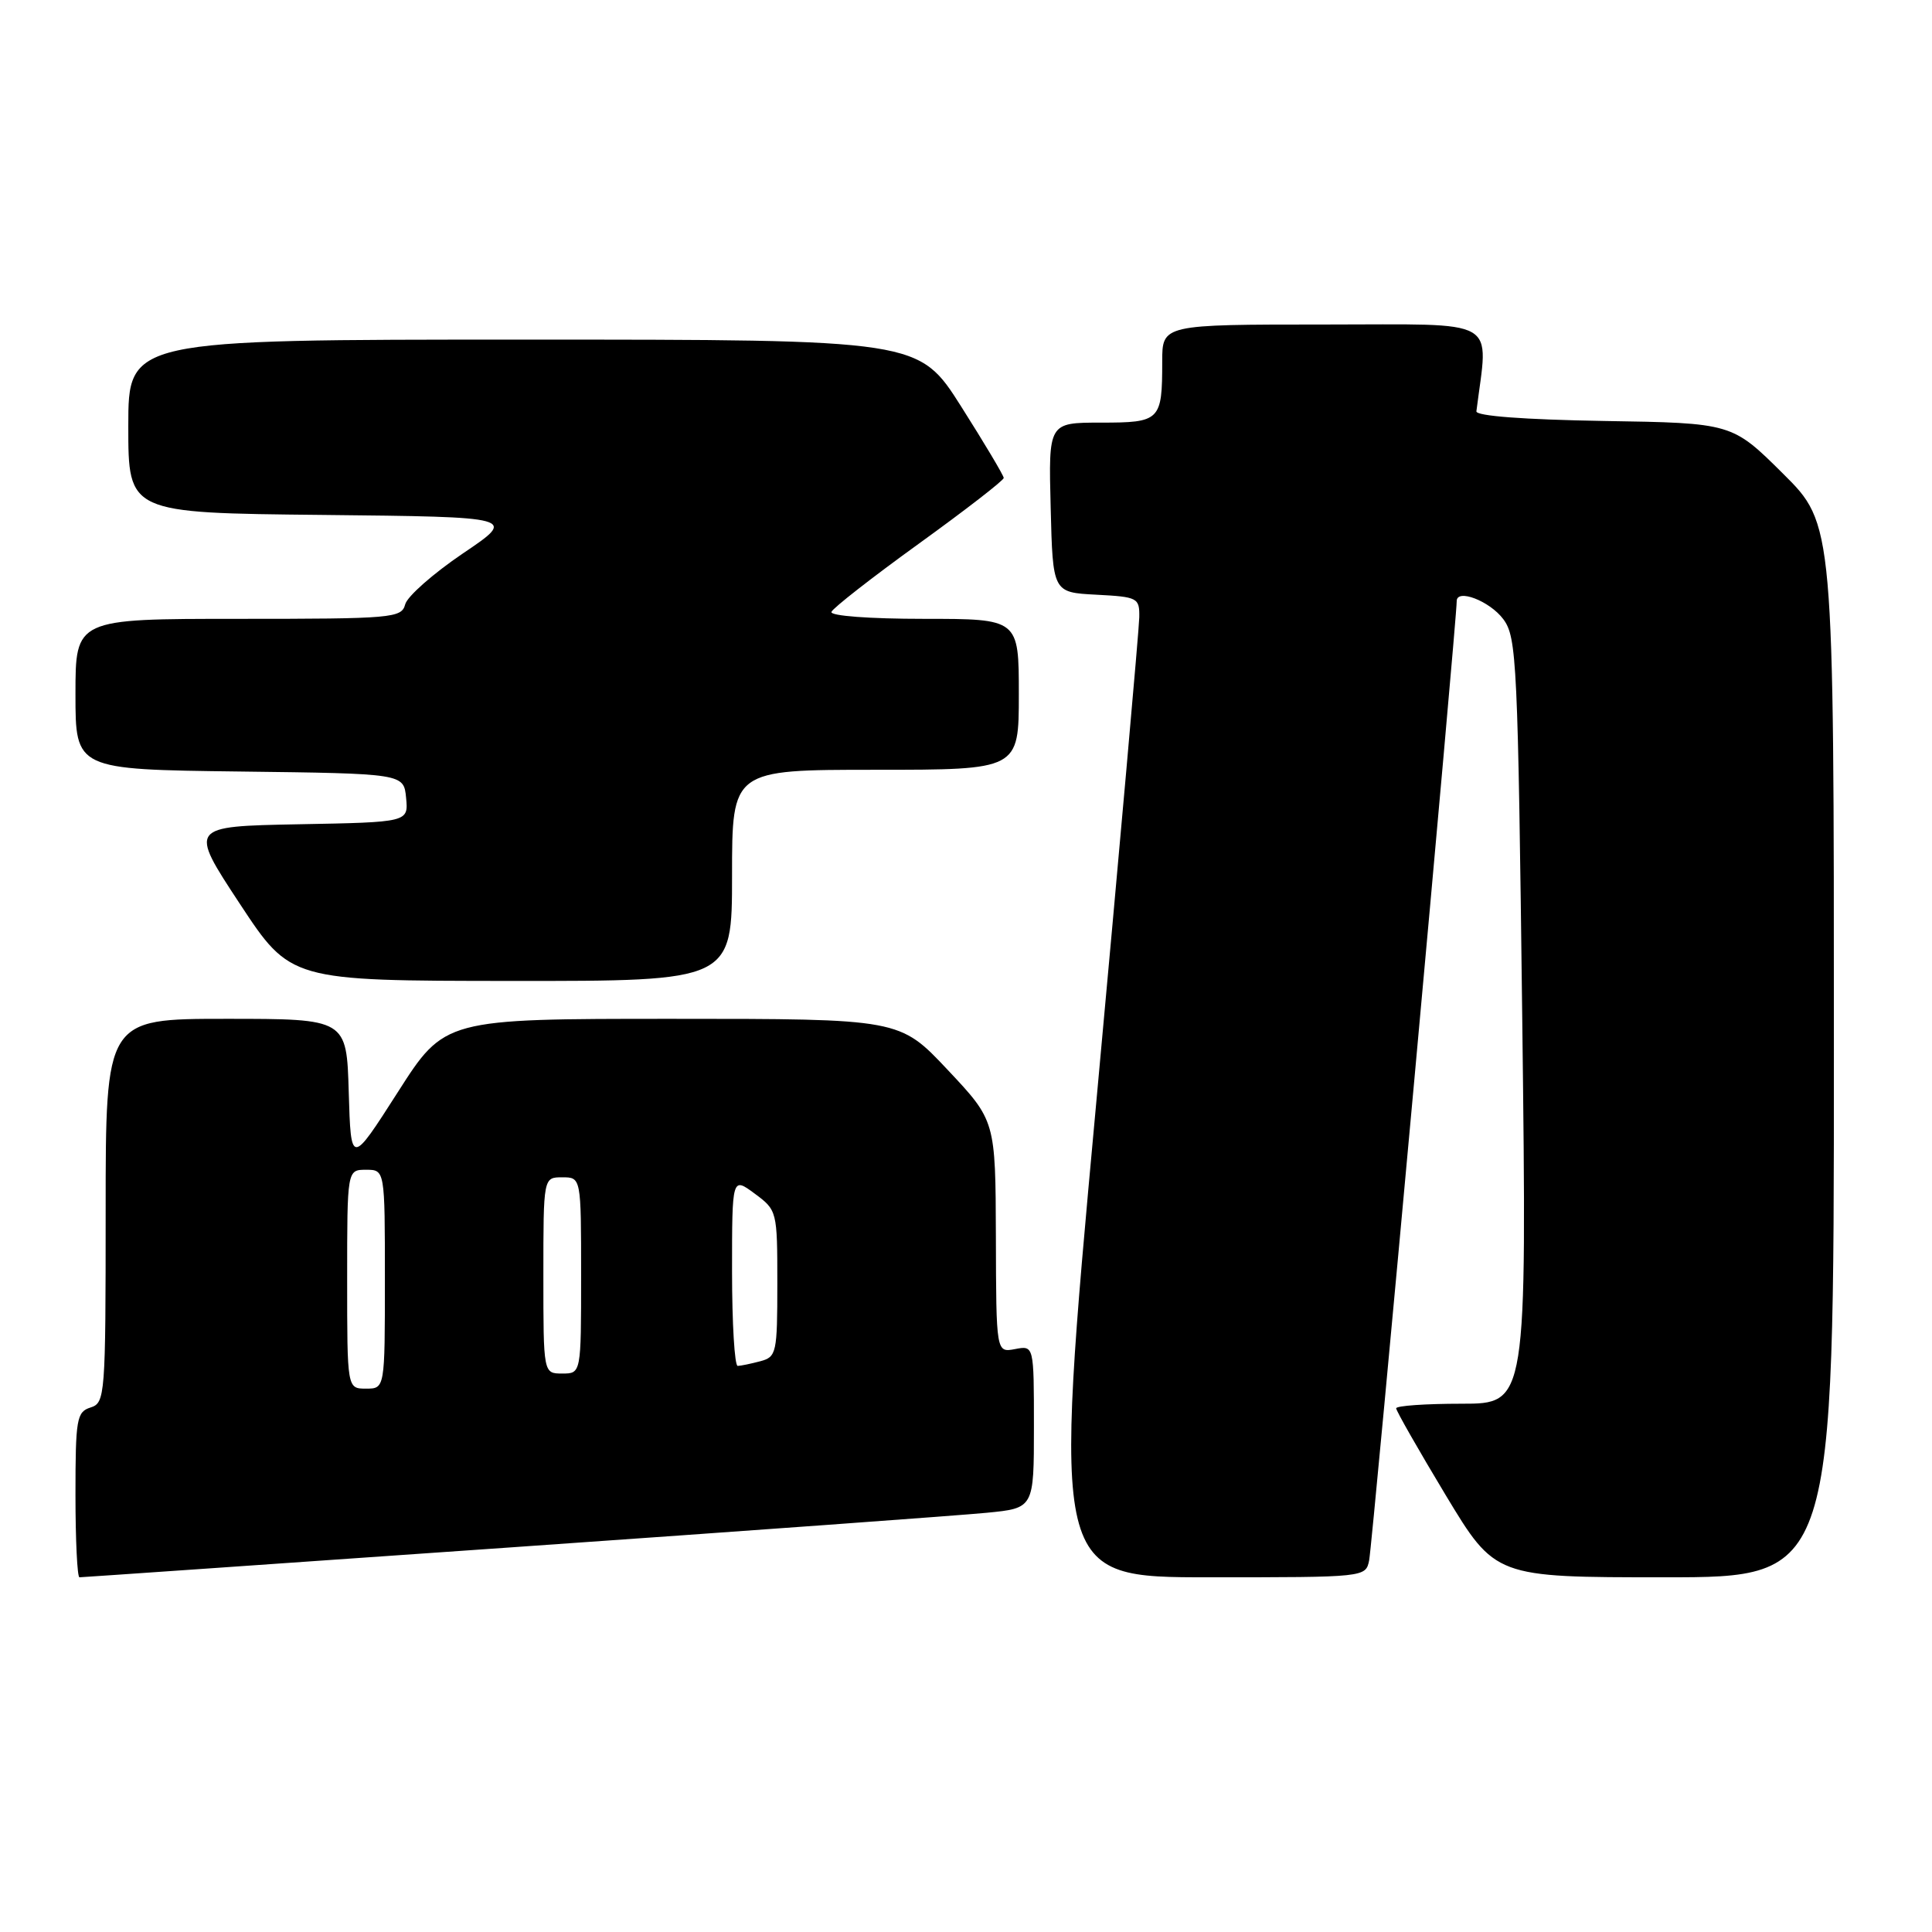 <?xml version="1.0" encoding="UTF-8" standalone="no"?>
<!DOCTYPE svg PUBLIC "-//W3C//DTD SVG 1.1//EN" "http://www.w3.org/Graphics/SVG/1.1/DTD/svg11.dtd" >
<svg xmlns="http://www.w3.org/2000/svg" xmlns:xlink="http://www.w3.org/1999/xlink" version="1.1" viewBox="0 0 256 256">
 <g >
 <path fill="currentColor"
d=" M 67.78 205.03 C 98.98 202.85 127.31 200.79 130.75 200.45 C 137.00 199.84 137.00 199.84 137.00 189.06 C 137.00 178.28 137.00 178.28 134.50 178.76 C 132.00 179.23 132.00 179.23 131.96 163.87 C 131.91 148.50 131.91 148.50 125.56 141.75 C 119.21 135.00 119.21 135.00 89.07 135.00 C 58.92 135.00 58.92 135.00 52.71 144.72 C 46.50 154.43 46.50 154.43 46.21 144.72 C 45.93 135.00 45.93 135.00 29.96 135.00 C 14.00 135.00 14.00 135.00 14.00 160.43 C 14.00 184.99 13.93 185.89 12.00 186.50 C 10.16 187.08 10.00 188.01 10.00 198.07 C 10.00 204.08 10.24 209.00 10.53 209.00 C 10.83 209.00 36.59 207.21 67.78 205.03 Z  M 181.42 206.75 C 181.84 204.72 193.07 81.64 193.02 79.68 C 192.98 77.93 197.40 79.63 199.20 82.05 C 200.98 84.45 201.13 87.61 201.71 135.30 C 202.32 186.00 202.32 186.00 193.66 186.00 C 188.90 186.00 185.00 186.27 185.00 186.61 C 185.00 186.94 187.95 192.11 191.56 198.11 C 198.13 209.00 198.13 209.00 220.56 209.00 C 243.00 209.00 243.00 209.00 243.00 139.22 C 243.00 69.45 243.00 69.45 236.25 62.75 C 229.50 56.05 229.50 56.05 212.50 55.78 C 201.91 55.60 195.55 55.12 195.63 54.50 C 197.21 41.91 199.12 43.00 175.53 43.00 C 154.00 43.00 154.00 43.00 154.00 47.92 C 154.00 55.75 153.74 56.00 145.86 56.00 C 138.93 56.00 138.93 56.00 139.22 67.25 C 139.50 78.50 139.50 78.50 145.25 78.80 C 150.77 79.09 151.00 79.21 150.96 81.80 C 150.94 83.28 148.34 112.51 145.20 146.75 C 139.48 209.00 139.48 209.00 160.22 209.00 C 180.93 209.00 180.96 209.00 181.42 206.75 Z  M 97.00 116.00 C 97.00 102.00 97.00 102.00 116.00 102.00 C 135.00 102.00 135.00 102.00 135.00 92.00 C 135.00 82.00 135.00 82.00 122.42 82.00 C 115.20 82.00 109.98 81.61 110.17 81.08 C 110.35 80.58 115.56 76.51 121.75 72.04 C 127.94 67.57 133.00 63.65 133.00 63.33 C 133.00 63.02 130.47 58.77 127.37 53.88 C 121.74 45.00 121.74 45.00 69.37 45.00 C 17.00 45.00 17.00 45.00 17.00 56.48 C 17.00 67.97 17.00 67.97 42.75 68.23 C 68.50 68.50 68.50 68.50 61.34 73.33 C 57.41 75.99 53.96 79.03 53.69 80.08 C 53.21 81.90 52.03 82.00 31.59 82.00 C 10.00 82.00 10.00 82.00 10.00 91.98 C 10.00 101.96 10.00 101.96 31.75 102.23 C 53.50 102.50 53.50 102.50 53.81 105.72 C 54.12 108.95 54.12 108.95 39.57 109.22 C 25.03 109.50 25.03 109.50 31.76 119.73 C 38.50 129.96 38.50 129.96 67.75 129.98 C 97.00 130.00 97.00 130.00 97.00 116.00 Z  M 46.00 169.50 C 46.00 155.00 46.00 155.00 48.50 155.00 C 51.00 155.00 51.00 155.00 51.00 169.50 C 51.00 184.00 51.00 184.00 48.50 184.00 C 46.00 184.00 46.00 184.00 46.00 169.50 Z  M 72.00 169.00 C 72.00 156.00 72.00 156.00 74.50 156.00 C 77.00 156.00 77.00 156.00 77.00 169.00 C 77.00 182.00 77.00 182.00 74.50 182.00 C 72.00 182.00 72.00 182.00 72.00 169.00 Z  M 97.00 168.47 C 97.00 155.94 97.00 155.94 100.00 158.16 C 102.97 160.36 103.00 160.46 103.00 170.07 C 103.00 179.28 102.89 179.80 100.75 180.37 C 99.51 180.70 98.16 180.98 97.75 180.99 C 97.34 180.99 97.00 175.36 97.00 168.47 Z "/>
</g>
</svg>